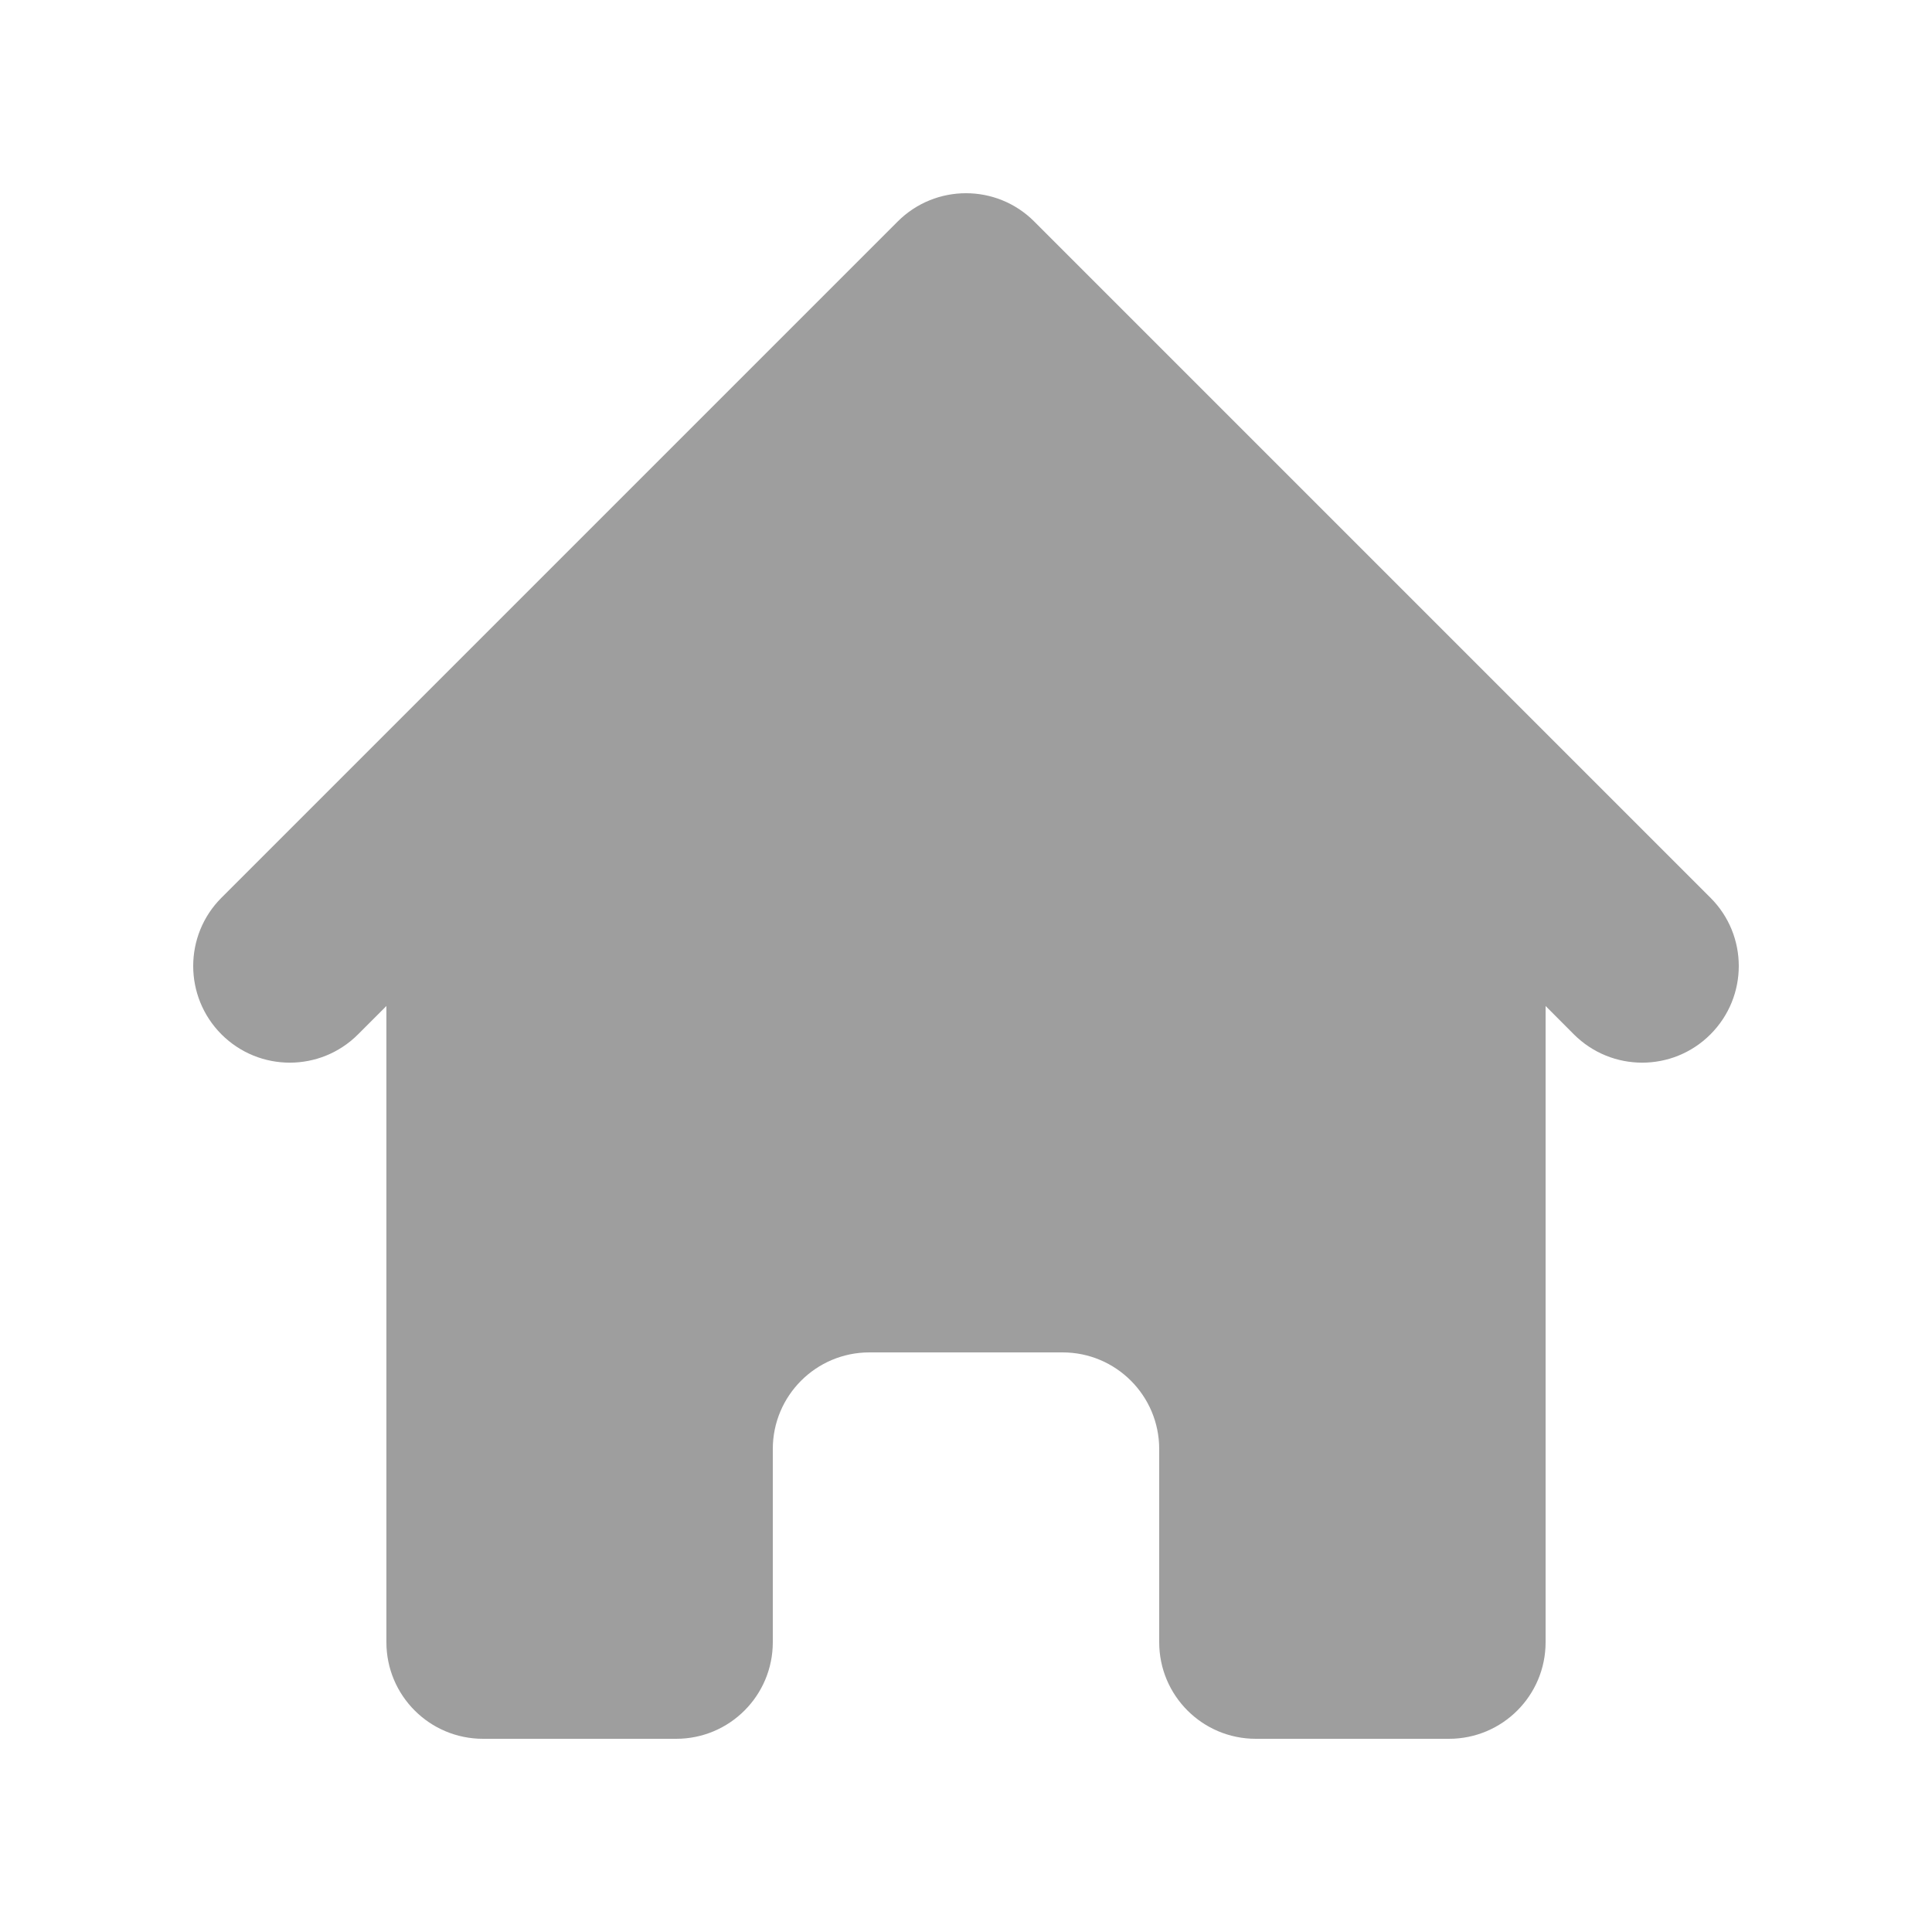 <svg width="24" height="24" viewBox="0 0 24 24" fill="none" xmlns="http://www.w3.org/2000/svg">
<path d="M12.848 2.752C12.38 2.283 11.62 2.283 11.151 2.752L2.751 11.152C2.283 11.62 2.283 12.38 2.751 12.849C3.22 13.318 3.98 13.318 4.448 12.849L4.8 12.497V20.4C4.8 21.063 5.337 21.6 6 21.6H8.4C9.063 21.6 9.6 21.063 9.6 20.4V18C9.6 17.338 10.137 16.8 10.8 16.8H13.2C13.863 16.8 14.4 17.338 14.4 18V20.4C14.4 21.063 14.937 21.6 15.6 21.6H18C18.663 21.6 19.2 21.063 19.2 20.4V12.497L19.551 12.849C20.02 13.318 20.78 13.318 21.248 12.849C21.717 12.38 21.717 11.62 21.248 11.152L12.848 2.752Z" fill="#9E9E9E"/>
</svg>
